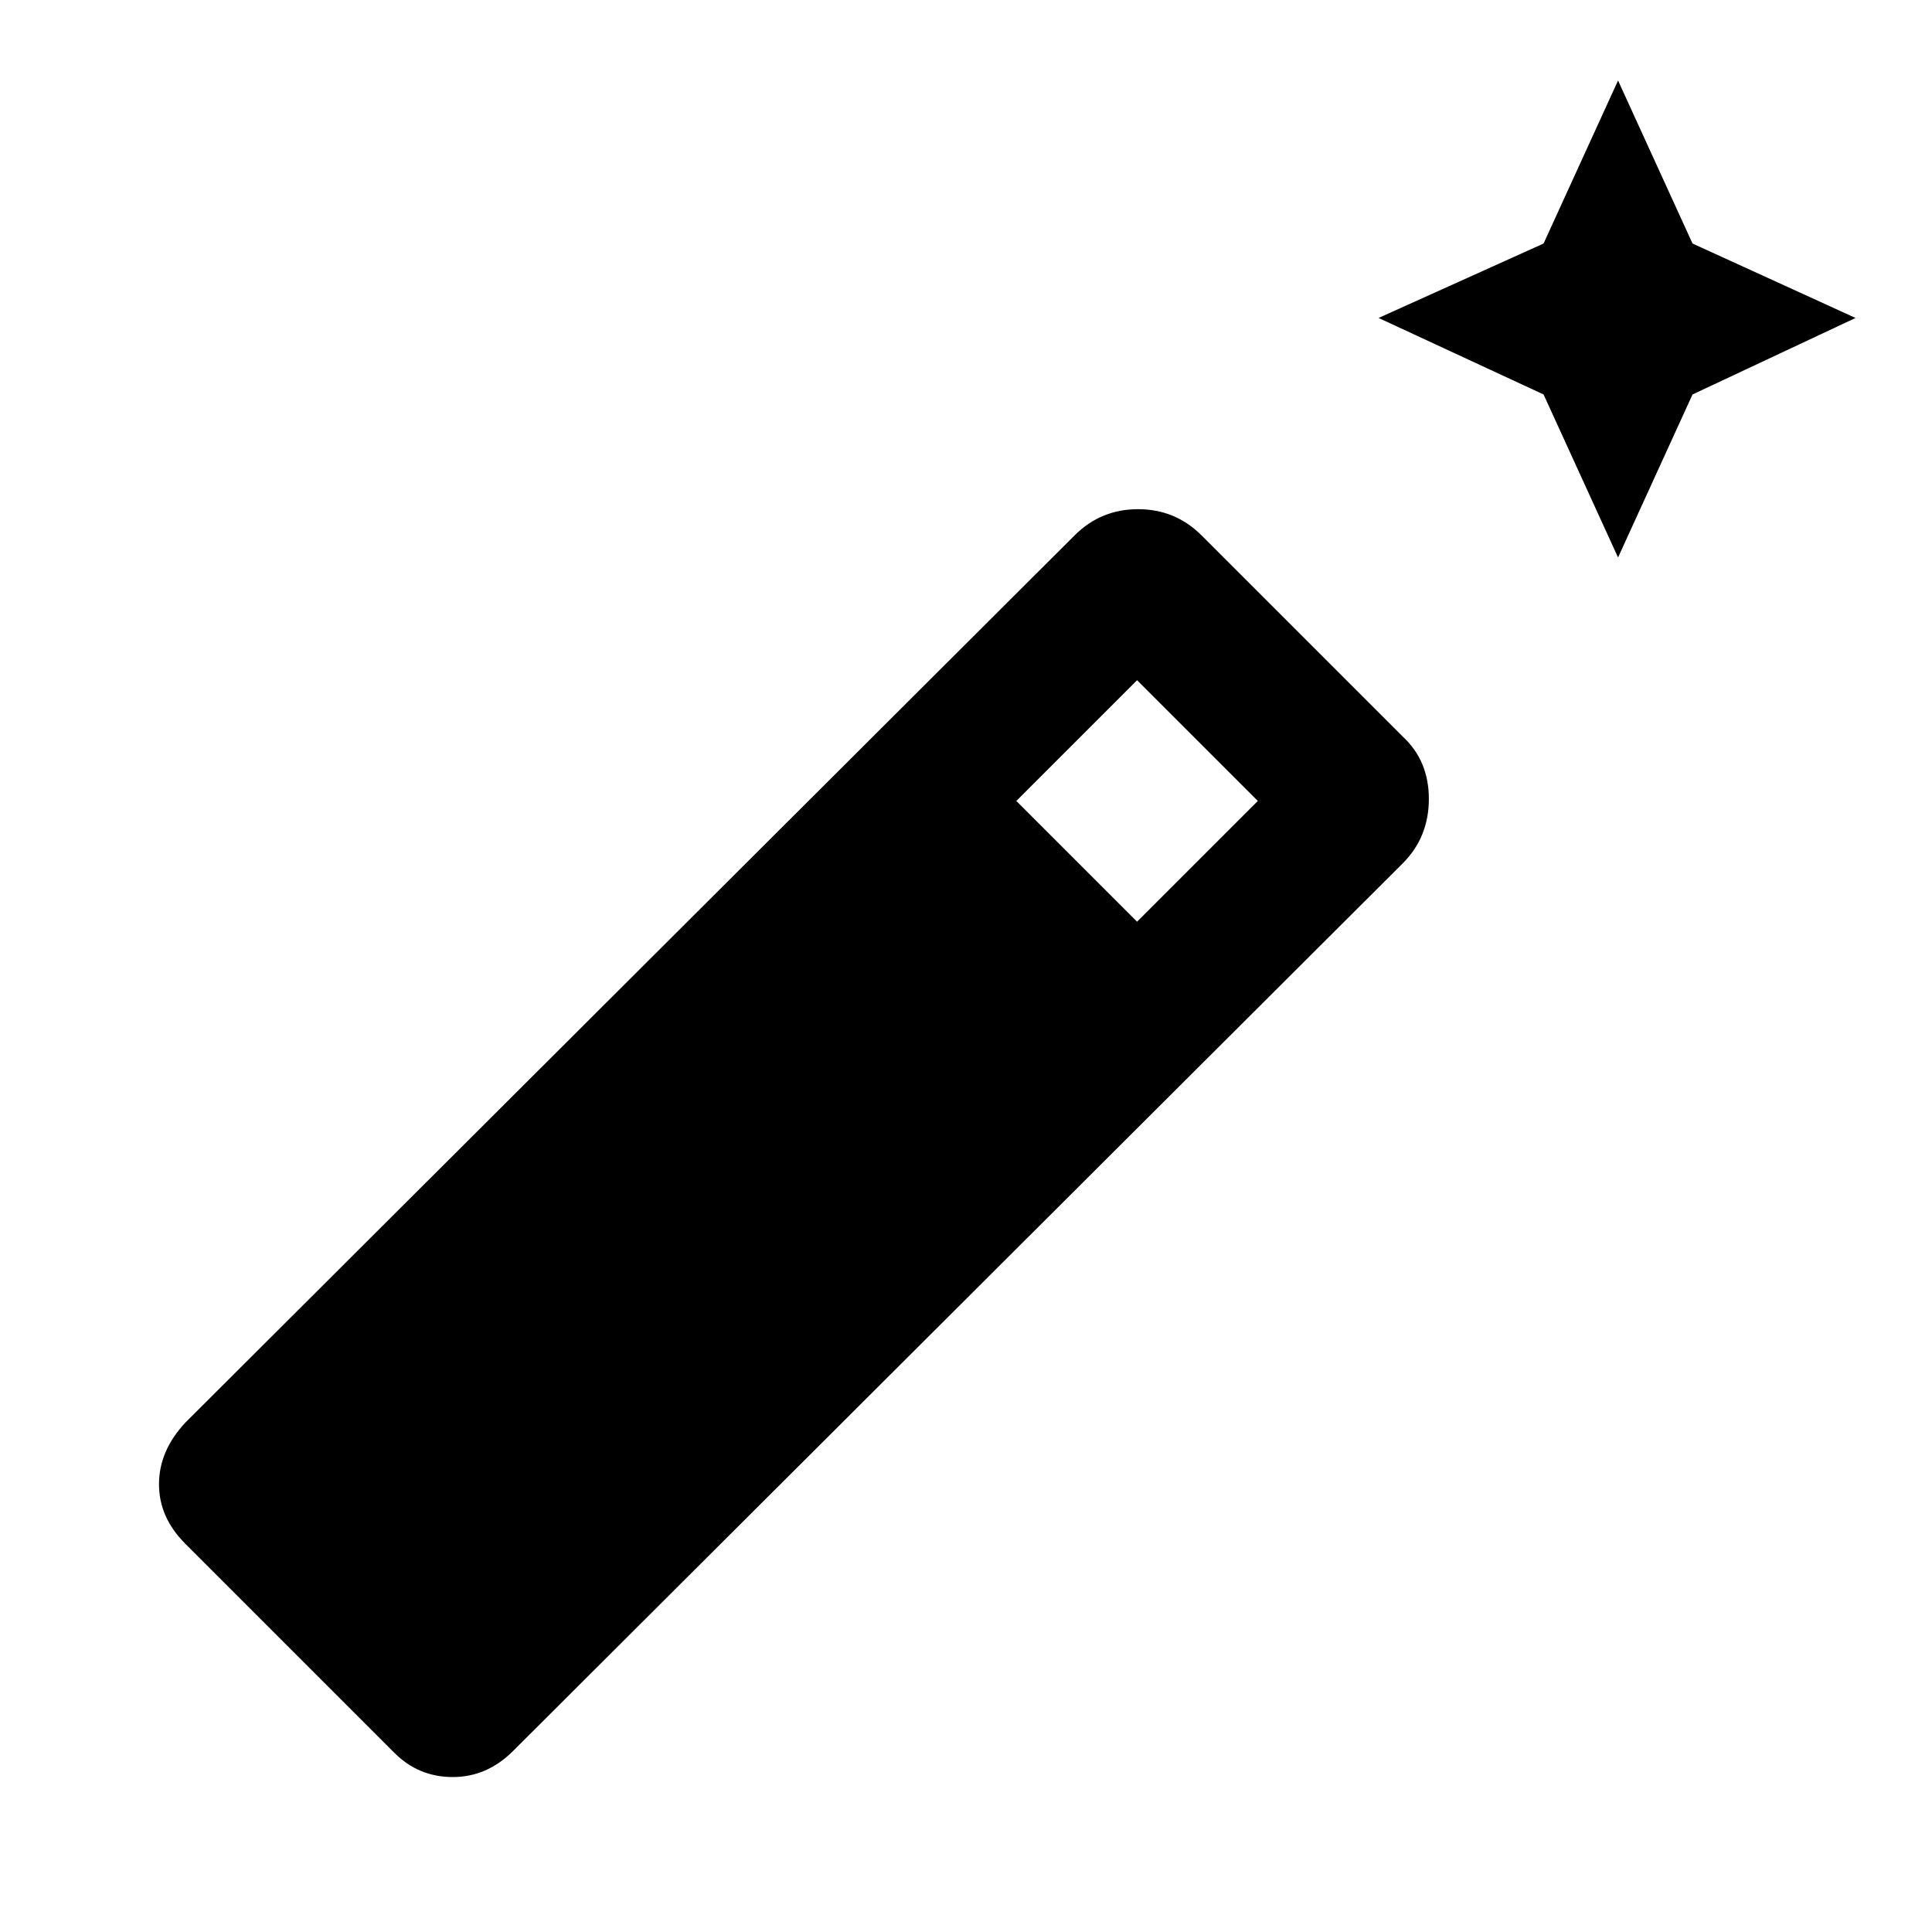 <svg xmlns="http://www.w3.org/2000/svg" height="40" width="40"><path d="m33.5 11.542-1.542-3.375-3.416-1.584 3.416-1.541L33.5 1.667l1.542 3.375 3.375 1.541-3.375 1.584ZM8.167 36.292l-4.334-4.334q-.541-.541-.541-1.229 0-.687.541-1.271L22.25 11.083q.542-.541 1.312-.541.771 0 1.313.541l4.167 4.167q.541.5.541 1.292 0 .791-.541 1.333L10.625 36.25q-.542.542-1.25.542t-1.208-.5Zm15.375-17.209 2.5-2.5-2.5-2.5-2.5 2.5Z"/></svg>